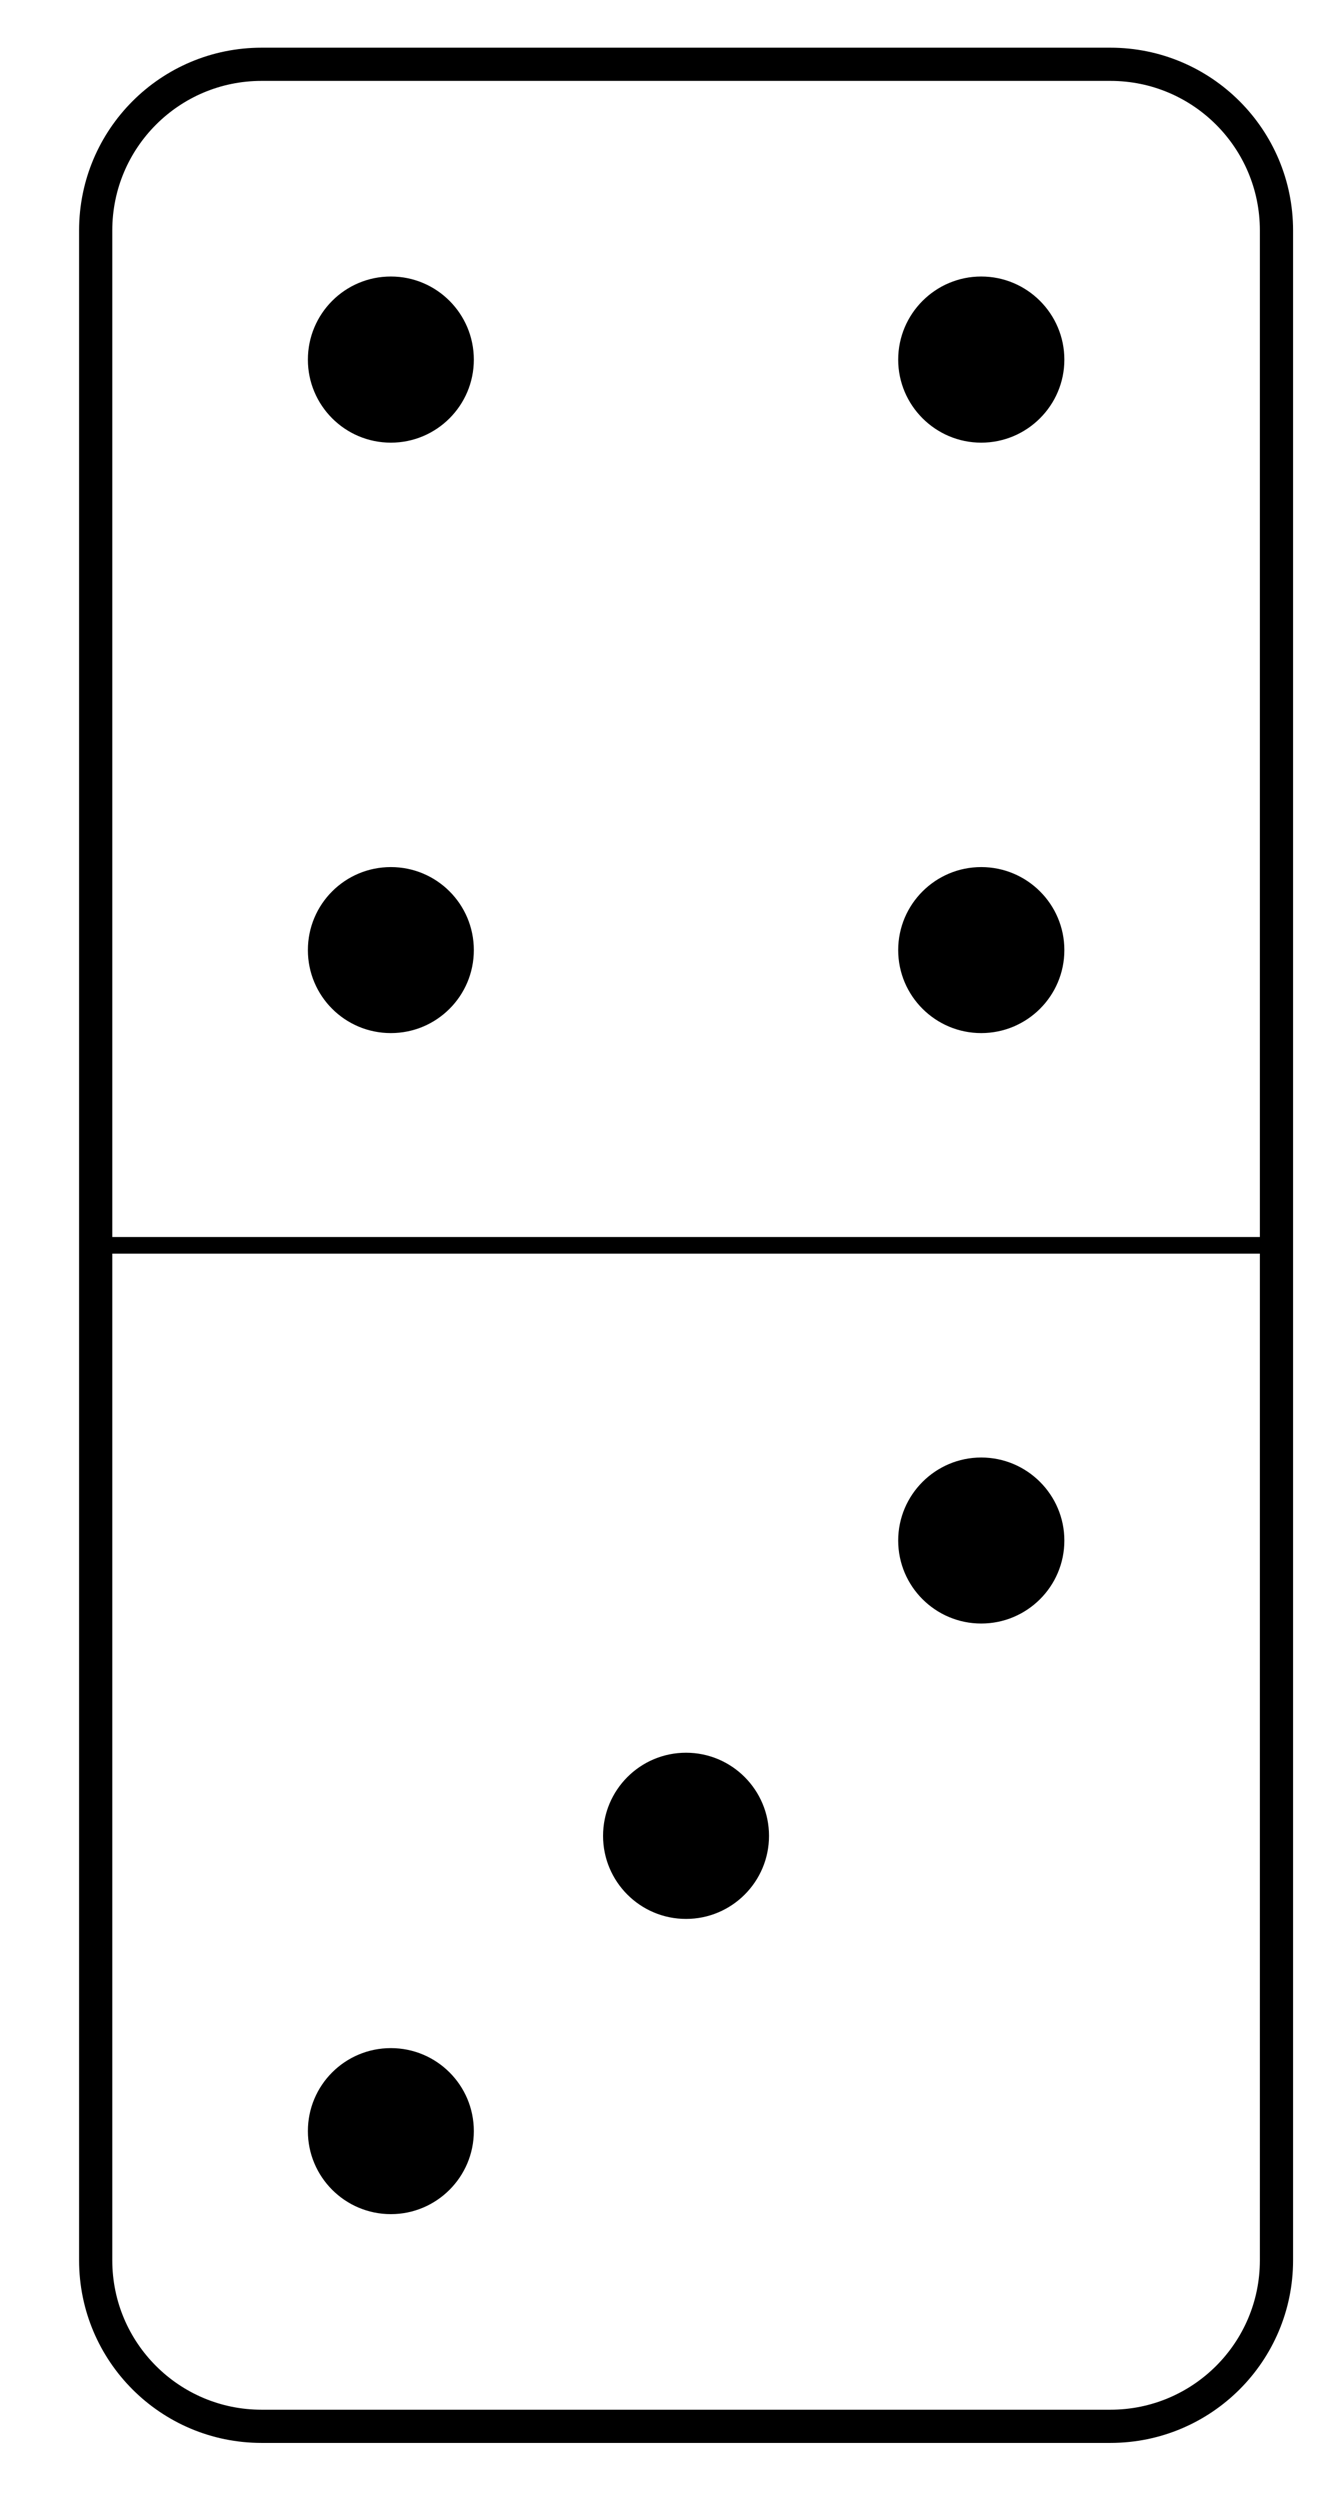 <?xml version="1.0" encoding="UTF-8"?>
<svg xmlns="http://www.w3.org/2000/svg" xmlns:xlink="http://www.w3.org/1999/xlink" width="32pt" height="60pt" viewBox="0 0 32 60" version="1.1">
<g id="surface1">
<path style="fill:none;stroke-width:0.797;stroke-linecap:butt;stroke-linejoin:miter;stroke:rgb(0%,0%,0%);stroke-opacity:1;stroke-miterlimit:10;" d="M 0.002 3.984 L 0.002 52.707 C 0.002 54.91 1.783 56.695 3.986 56.695 L 24.36 56.695 C 26.563 56.695 28.348 54.91 28.348 52.707 L 28.348 3.984 C 28.348 1.785 26.563 -0 24.36 -0 L 3.986 -0 C 1.783 -0 0.002 1.785 0.002 3.984 Z M 0.002 3.984 " transform="matrix(1,0,0,-1,2.295,58.238)"/>
<path style="fill:none;stroke-width:0.399;stroke-linecap:butt;stroke-linejoin:miter;stroke:rgb(0%,0%,0%);stroke-opacity:1;stroke-miterlimit:10;" d="M 0.002 28.347 L 28.348 28.347 " transform="matrix(1,0,0,-1,2.295,58.238)"/>
<path style=" stroke:none;fill-rule:nonzero;fill:rgb(0%,0%,0%);fill-opacity:1;" d="M 11.375 51.152 C 11.375 50.051 10.484 49.16 9.383 49.16 C 8.281 49.16 7.391 50.051 7.391 51.152 C 7.391 52.25 8.281 53.145 9.383 53.145 C 10.484 53.145 11.375 52.25 11.375 51.152 Z M 11.375 51.152 "/>
<path style=" stroke:none;fill-rule:nonzero;fill:rgb(0%,0%,0%);fill-opacity:1;" d="M 18.461 44.066 C 18.461 42.965 17.57 42.07 16.469 42.07 C 15.367 42.07 14.477 42.965 14.477 44.066 C 14.477 45.164 15.367 46.059 16.469 46.059 C 17.57 46.059 18.461 45.164 18.461 44.066 Z M 18.461 44.066 "/>
<path style=" stroke:none;fill-rule:nonzero;fill:rgb(0%,0%,0%);fill-opacity:1;" d="M 25.551 36.977 C 25.551 35.879 24.656 34.984 23.555 34.984 C 22.457 34.984 21.562 35.879 21.562 36.977 C 21.562 38.078 22.457 38.969 23.555 38.969 C 24.656 38.969 25.551 38.078 25.551 36.977 Z M 25.551 36.977 "/>
<path style=" stroke:none;fill-rule:nonzero;fill:rgb(0%,0%,0%);fill-opacity:1;" d="M 11.375 22.805 C 11.375 21.703 10.484 20.812 9.383 20.812 C 8.281 20.812 7.391 21.703 7.391 22.805 C 7.391 23.906 8.281 24.797 9.383 24.797 C 10.484 24.797 11.375 23.906 11.375 22.805 Z M 11.375 22.805 "/>
<path style=" stroke:none;fill-rule:nonzero;fill:rgb(0%,0%,0%);fill-opacity:1;" d="M 11.375 8.633 C 11.375 7.531 10.484 6.637 9.383 6.637 C 8.281 6.637 7.391 7.531 7.391 8.633 C 7.391 9.73 8.281 10.625 9.383 10.625 C 10.484 10.625 11.375 9.73 11.375 8.633 Z M 11.375 8.633 "/>
<path style=" stroke:none;fill-rule:nonzero;fill:rgb(0%,0%,0%);fill-opacity:1;" d="M 25.551 22.805 C 25.551 21.703 24.656 20.812 23.555 20.812 C 22.457 20.812 21.562 21.703 21.562 22.805 C 21.562 23.906 22.457 24.797 23.555 24.797 C 24.656 24.797 25.551 23.906 25.551 22.805 Z M 25.551 22.805 "/>
<path style=" stroke:none;fill-rule:nonzero;fill:rgb(0%,0%,0%);fill-opacity:1;" d="M 25.551 8.633 C 25.551 7.531 24.656 6.637 23.555 6.637 C 22.457 6.637 21.562 7.531 21.562 8.633 C 21.562 9.73 22.457 10.625 23.555 10.625 C 24.656 10.625 25.551 9.73 25.551 8.633 Z M 25.551 8.633 "/>
</g>
</svg>
